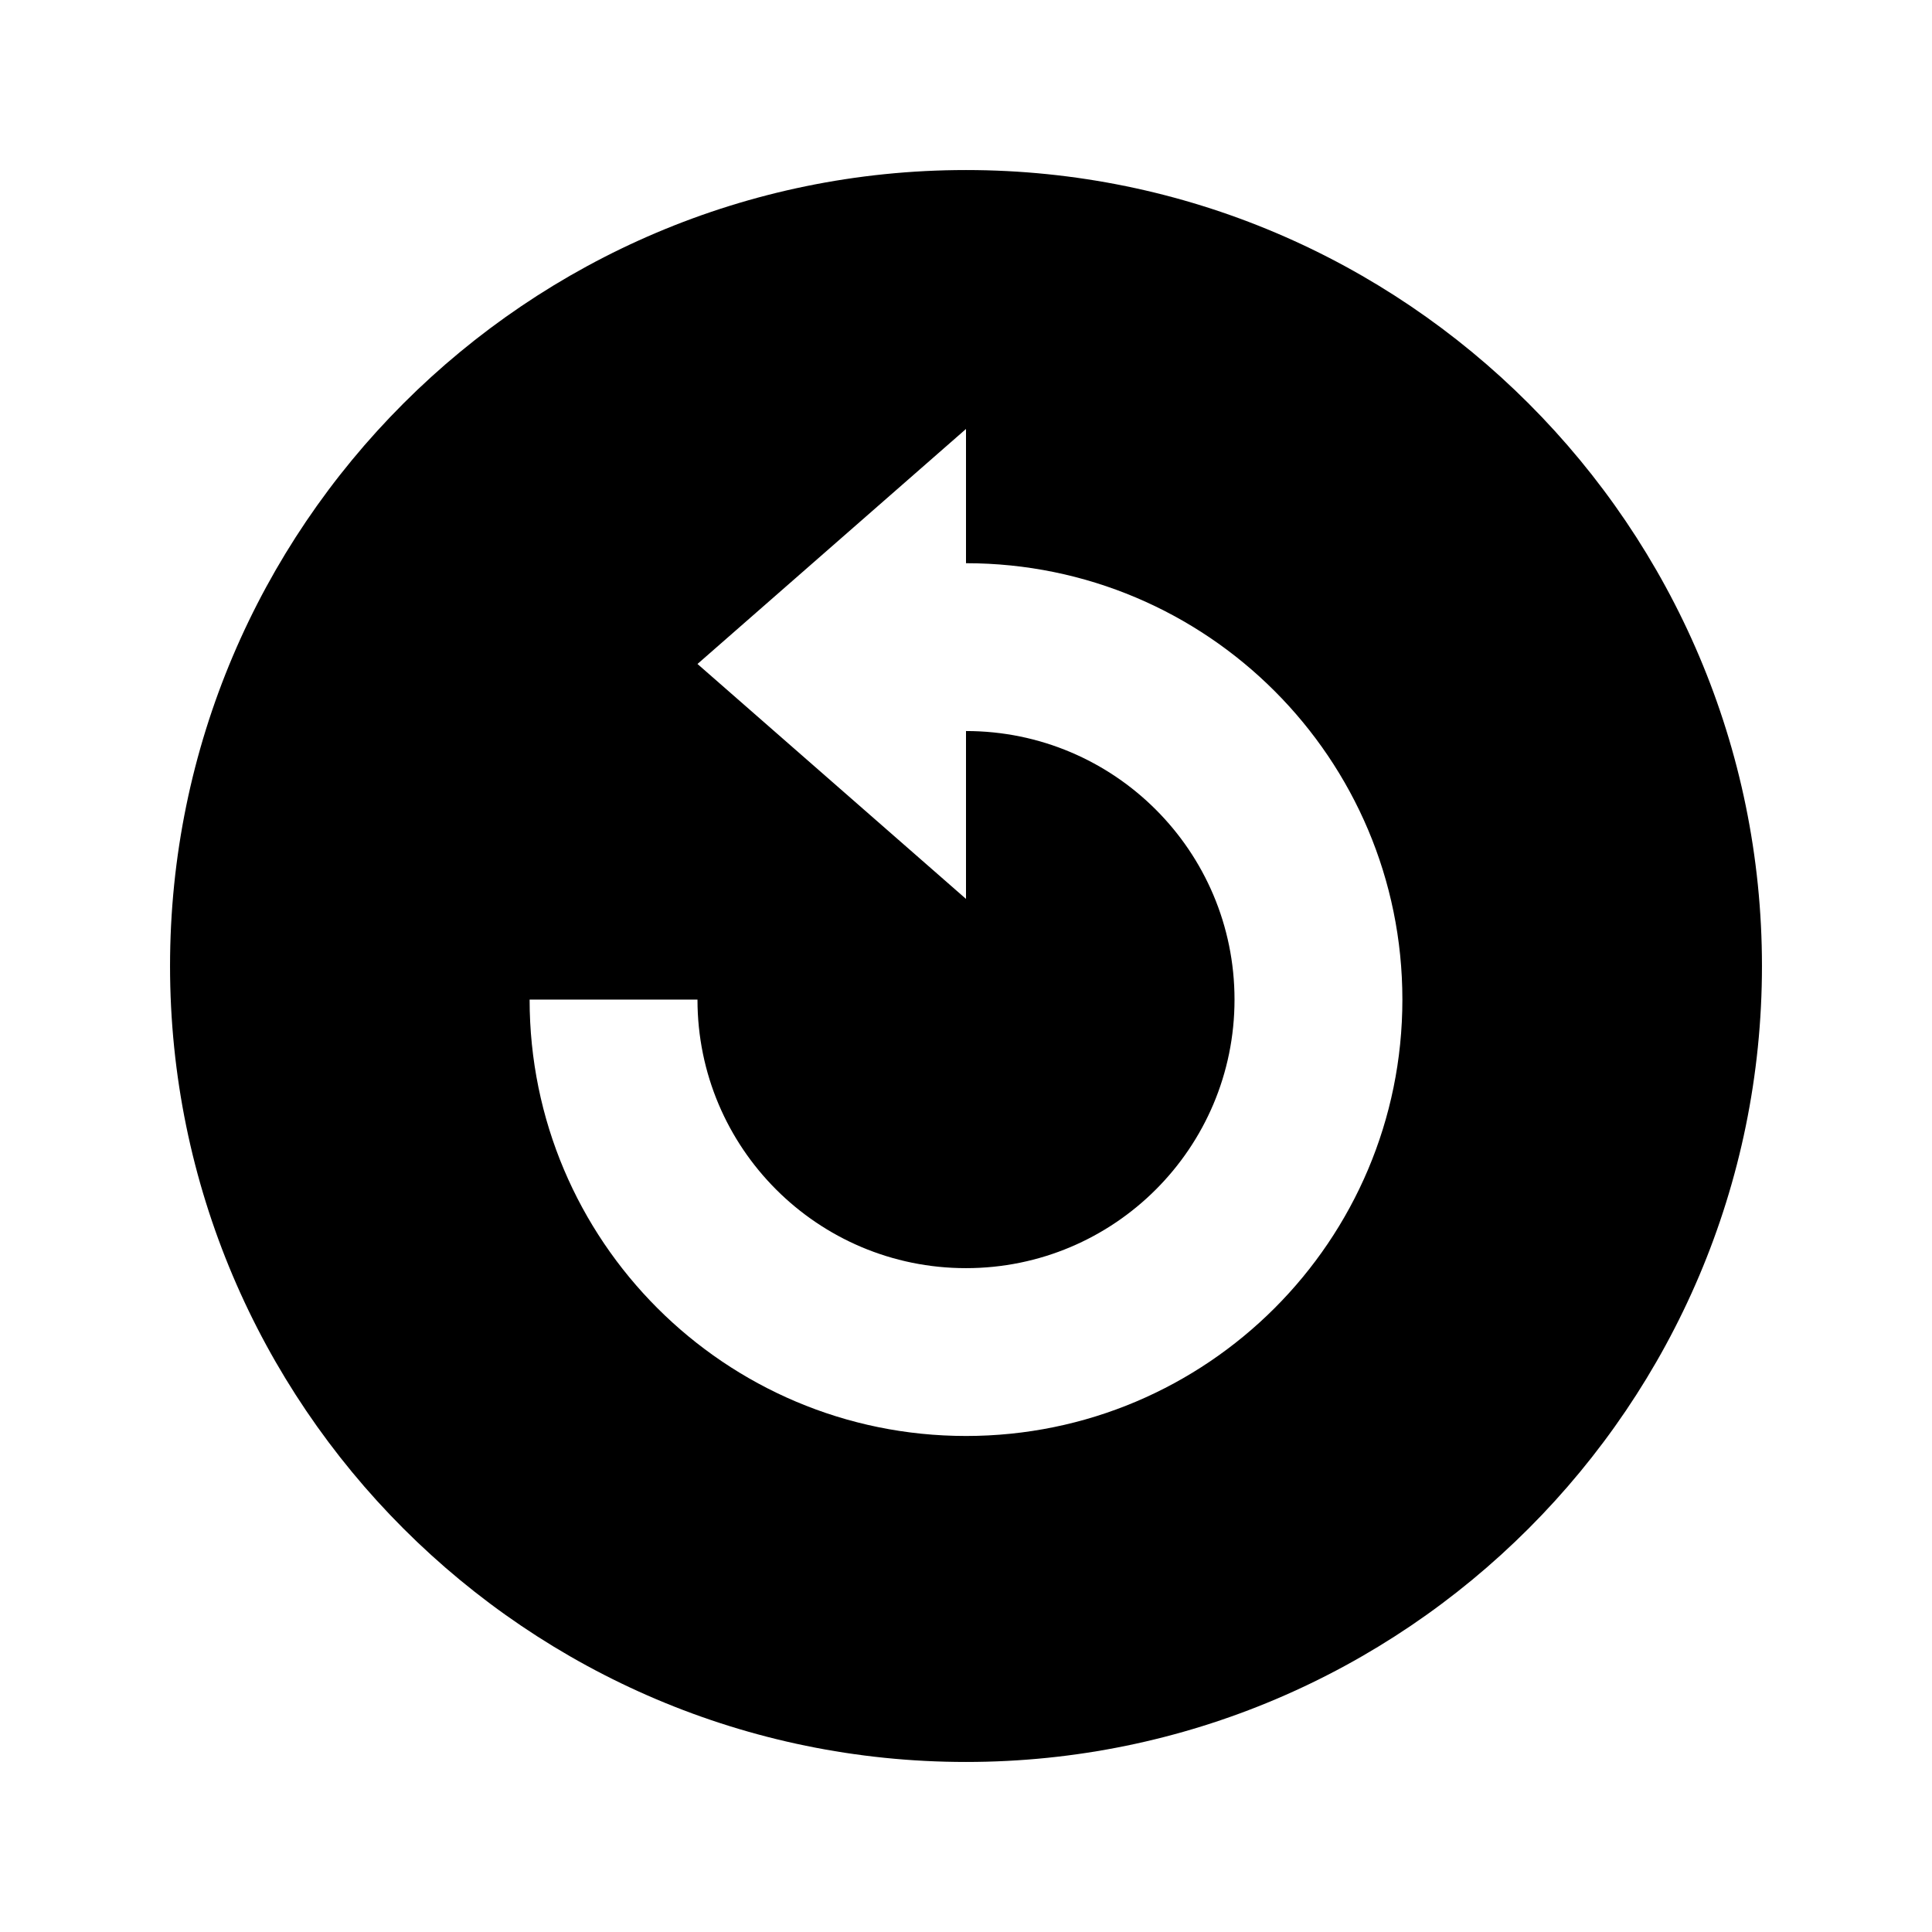 <?xml version="1.0" standalone="no"?><!DOCTYPE svg PUBLIC "-//W3C//DTD SVG 1.1//EN" "http://www.w3.org/Graphics/SVG/1.1/DTD/svg11.dtd"><svg class="icon" width="200px" height="200.00px" viewBox="0 0 1024 1024" version="1.1" xmlns="http://www.w3.org/2000/svg"><path d="M512 90.125c-232.622 0-421.875 189.274-421.875 421.875 0 232.622 189.253 421.875 421.875 421.875s421.875-189.253 421.875-421.875c0-232.601-189.253-421.875-421.875-421.875zM512 761.096c-127.744 0-231.293-103.549-231.293-231.293h88.972c0 78.638 63.704 142.342 142.32 142.342s142.32-63.725 142.32-142.342c0-78.616-63.703-142.34-142.32-142.34v88.972l-142.32-124.516 142.32-124.559v71.149c127.744 0 231.293 103.55 231.293 231.293s-103.55 231.293-231.293 231.293z" /></svg>